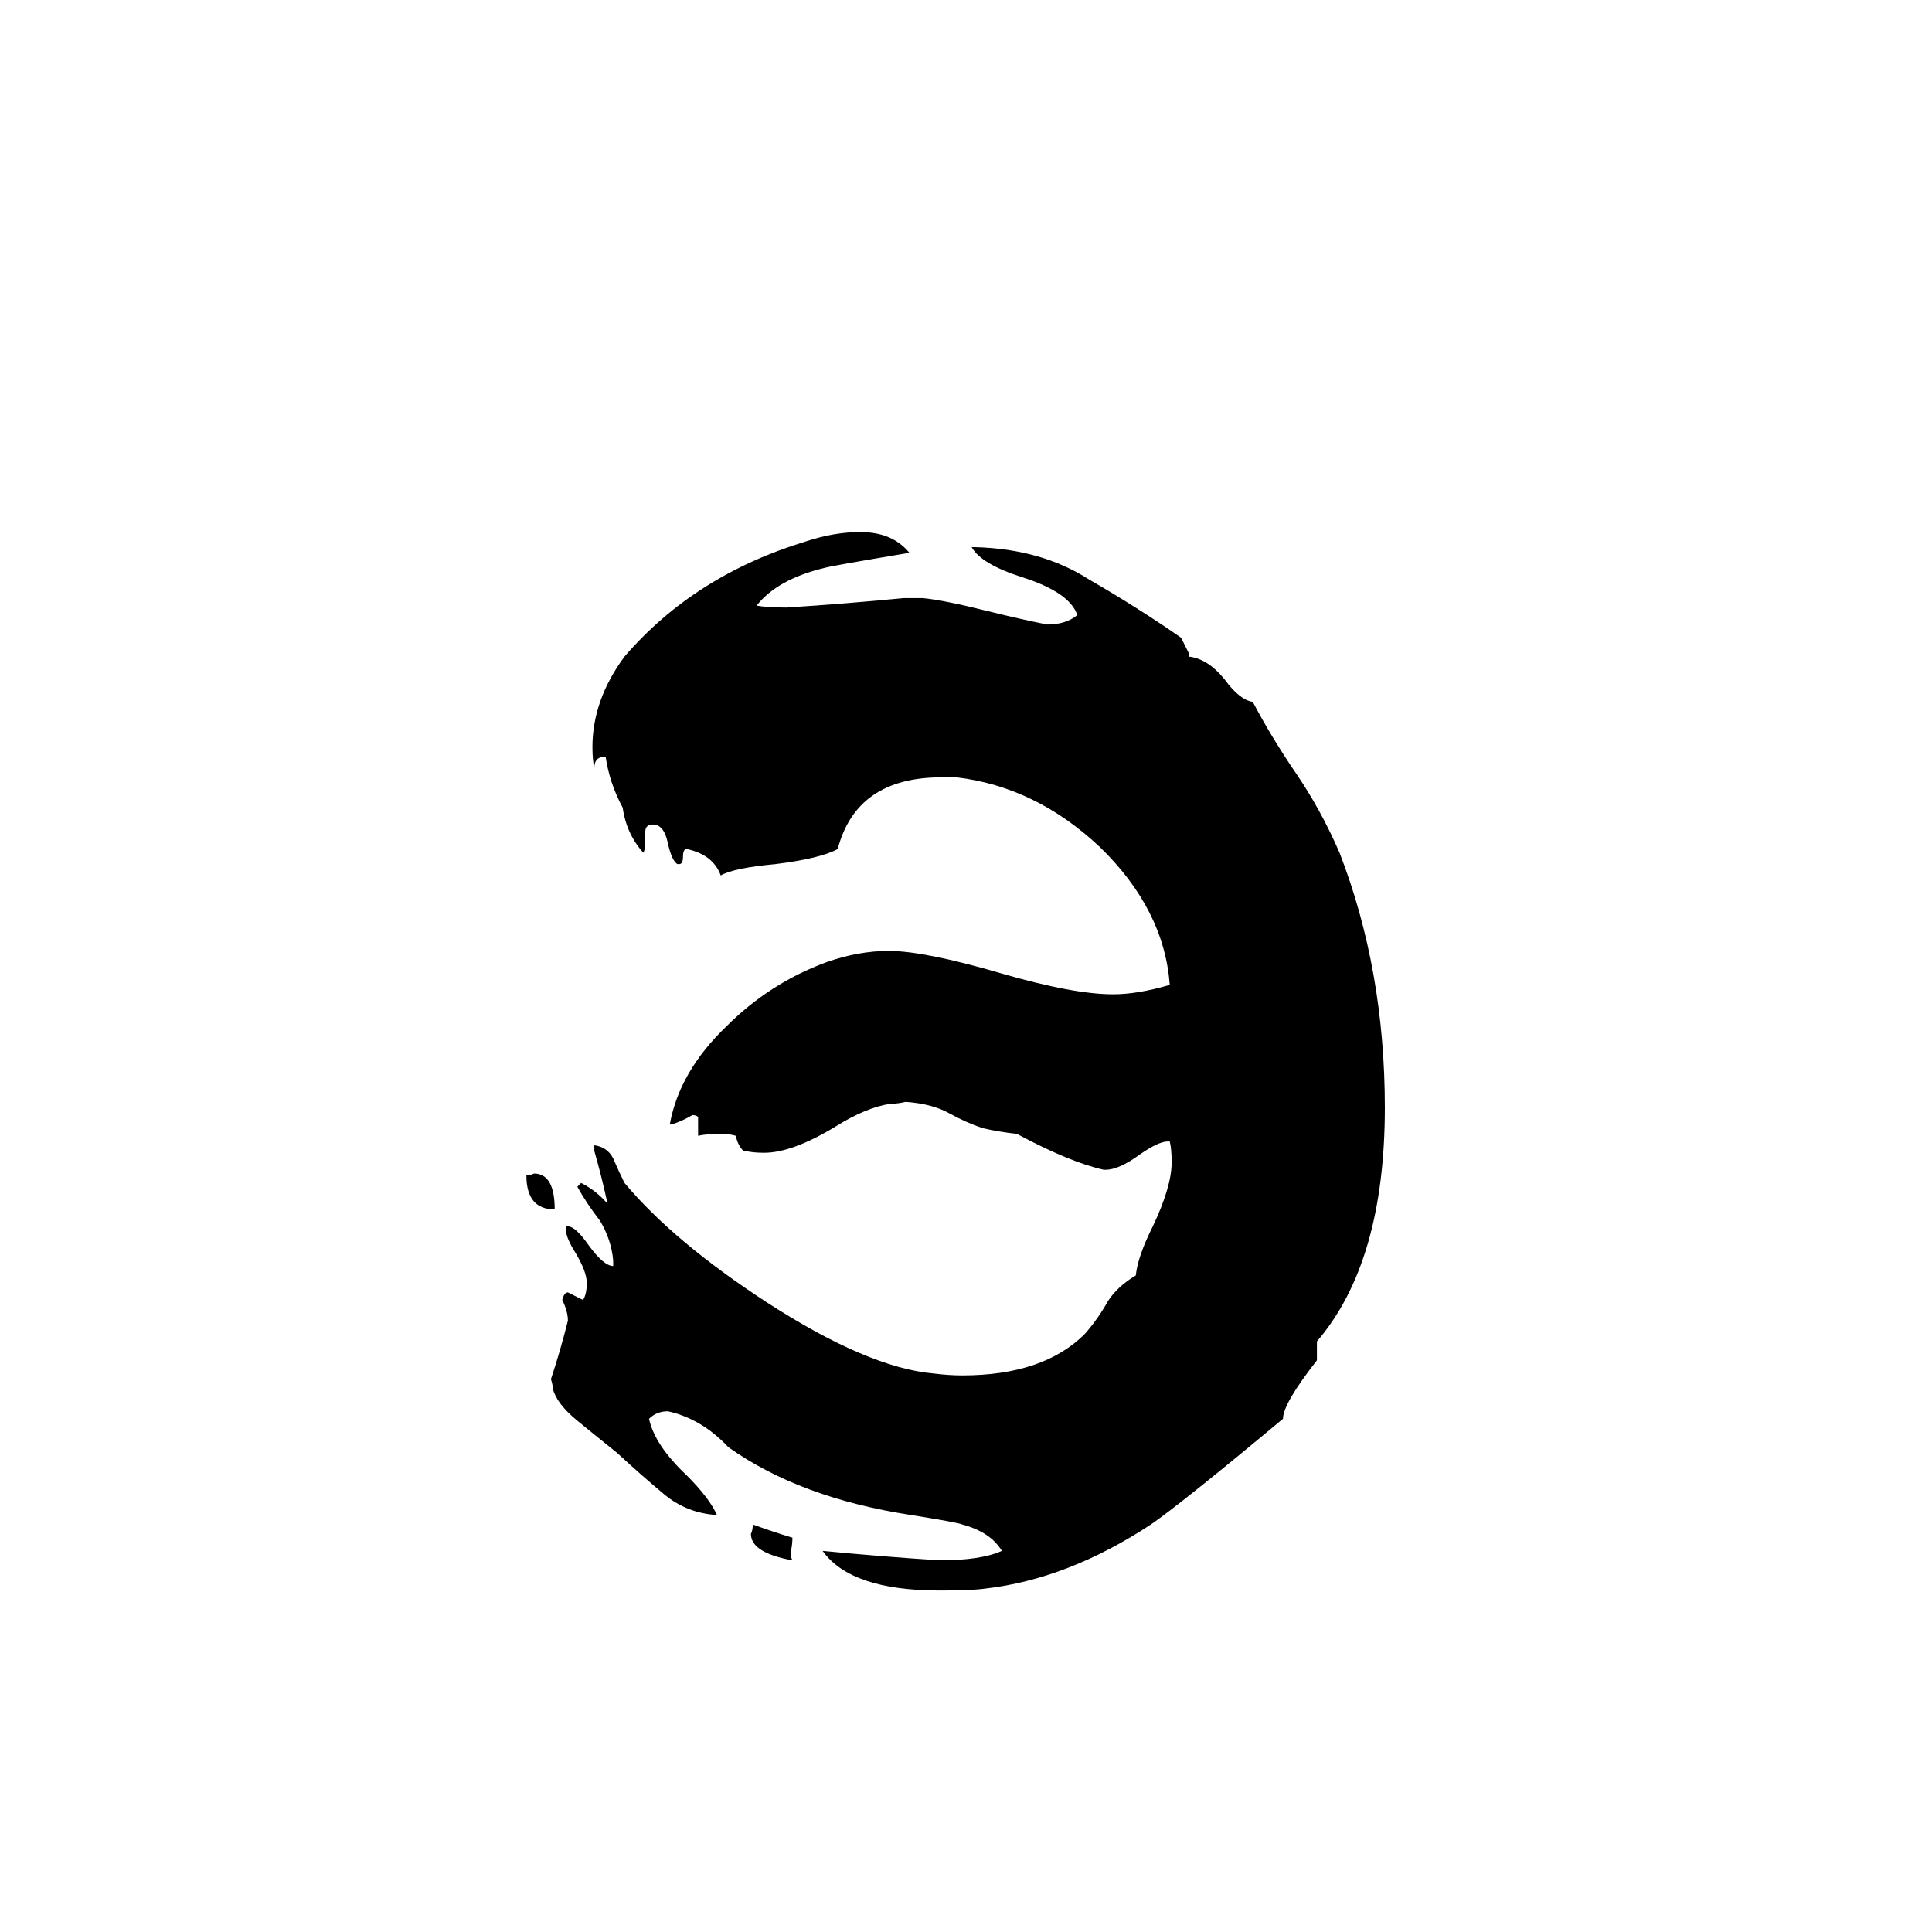 <svg xmlns="http://www.w3.org/2000/svg" viewBox="0 -800 1024 1024">
	<path fill="#000000" d="M698 -89V-79Q680 -56 680 -48Q626 -3 610 8Q566 37 522 42Q515 43 498 43Q451 43 436 22Q467 25 498 27Q520 27 531 22Q525 12 510 8Q508 7 483 3Q424 -6 386 -33Q372 -48 354 -52Q348 -52 344 -48Q347 -34 364 -18Q376 -6 380 3Q364 2 352 -8Q340 -18 327 -30Q317 -38 306 -47Q295 -56 293 -64Q293 -66 292 -69Q297 -84 301 -100Q301 -105 298 -111Q299 -115 301 -115Q305 -113 309 -111Q311 -114 311 -120Q311 -126 305 -136Q300 -144 300 -148V-150H301Q305 -150 312 -140Q320 -129 325 -129V-132Q324 -143 318 -153Q311 -162 306 -171L308 -173Q316 -169 322 -162Q319 -176 315 -190V-193Q322 -192 325 -186Q328 -179 331 -173Q357 -142 406 -110Q460 -75 495 -72Q503 -71 510 -71Q553 -71 575 -93Q582 -101 587 -110Q592 -118 602 -124Q603 -134 611 -150Q621 -171 621 -184Q621 -191 620 -195H619Q614 -195 604 -188Q593 -180 586 -180H585Q567 -184 539 -199Q530 -200 521 -202Q512 -205 503 -210Q494 -215 480 -216Q476 -215 472 -215Q459 -213 443 -203Q420 -189 405 -189Q399 -189 395 -190H394Q391 -193 390 -198Q387 -199 382 -199Q374 -199 370 -198V-208Q369 -209 367 -209Q362 -206 356 -204H355Q360 -232 385 -256Q408 -279 438 -290Q455 -296 471 -296Q490 -296 531 -284Q569 -273 590 -273Q603 -273 620 -278Q617 -318 583 -351Q549 -383 507 -388H499Q454 -388 444 -350Q435 -345 411 -342Q389 -340 382 -336Q378 -347 364 -350Q362 -350 362 -346Q362 -342 360 -342H359Q356 -344 354 -353Q352 -363 346 -363Q342 -363 342 -359V-353Q342 -350 341 -348Q332 -358 330 -372Q323 -385 321 -399Q315 -399 315 -393Q314 -397 314 -404Q314 -429 331 -452Q368 -495 427 -513Q442 -518 456 -518Q473 -518 482 -507Q440 -500 437 -499Q412 -493 401 -479Q407 -478 417 -478Q448 -480 479 -483H489Q500 -482 524 -476Q540 -472 555 -469Q565 -469 571 -474Q567 -486 542 -494Q520 -501 515 -510H517Q552 -509 577 -493Q603 -478 626 -462Q628 -458 630 -454V-452Q640 -451 649 -440Q657 -429 664 -428Q674 -409 687 -390Q700 -371 710 -348Q734 -286 734 -213Q734 -131 698 -89ZM294 -159Q279 -159 279 -177Q281 -177 283 -178Q294 -178 294 -159ZM420 27Q398 23 398 13Q399 11 399 8Q410 12 420 15Q420 19 419 23Q419 25 420 27Z"/>
</svg>